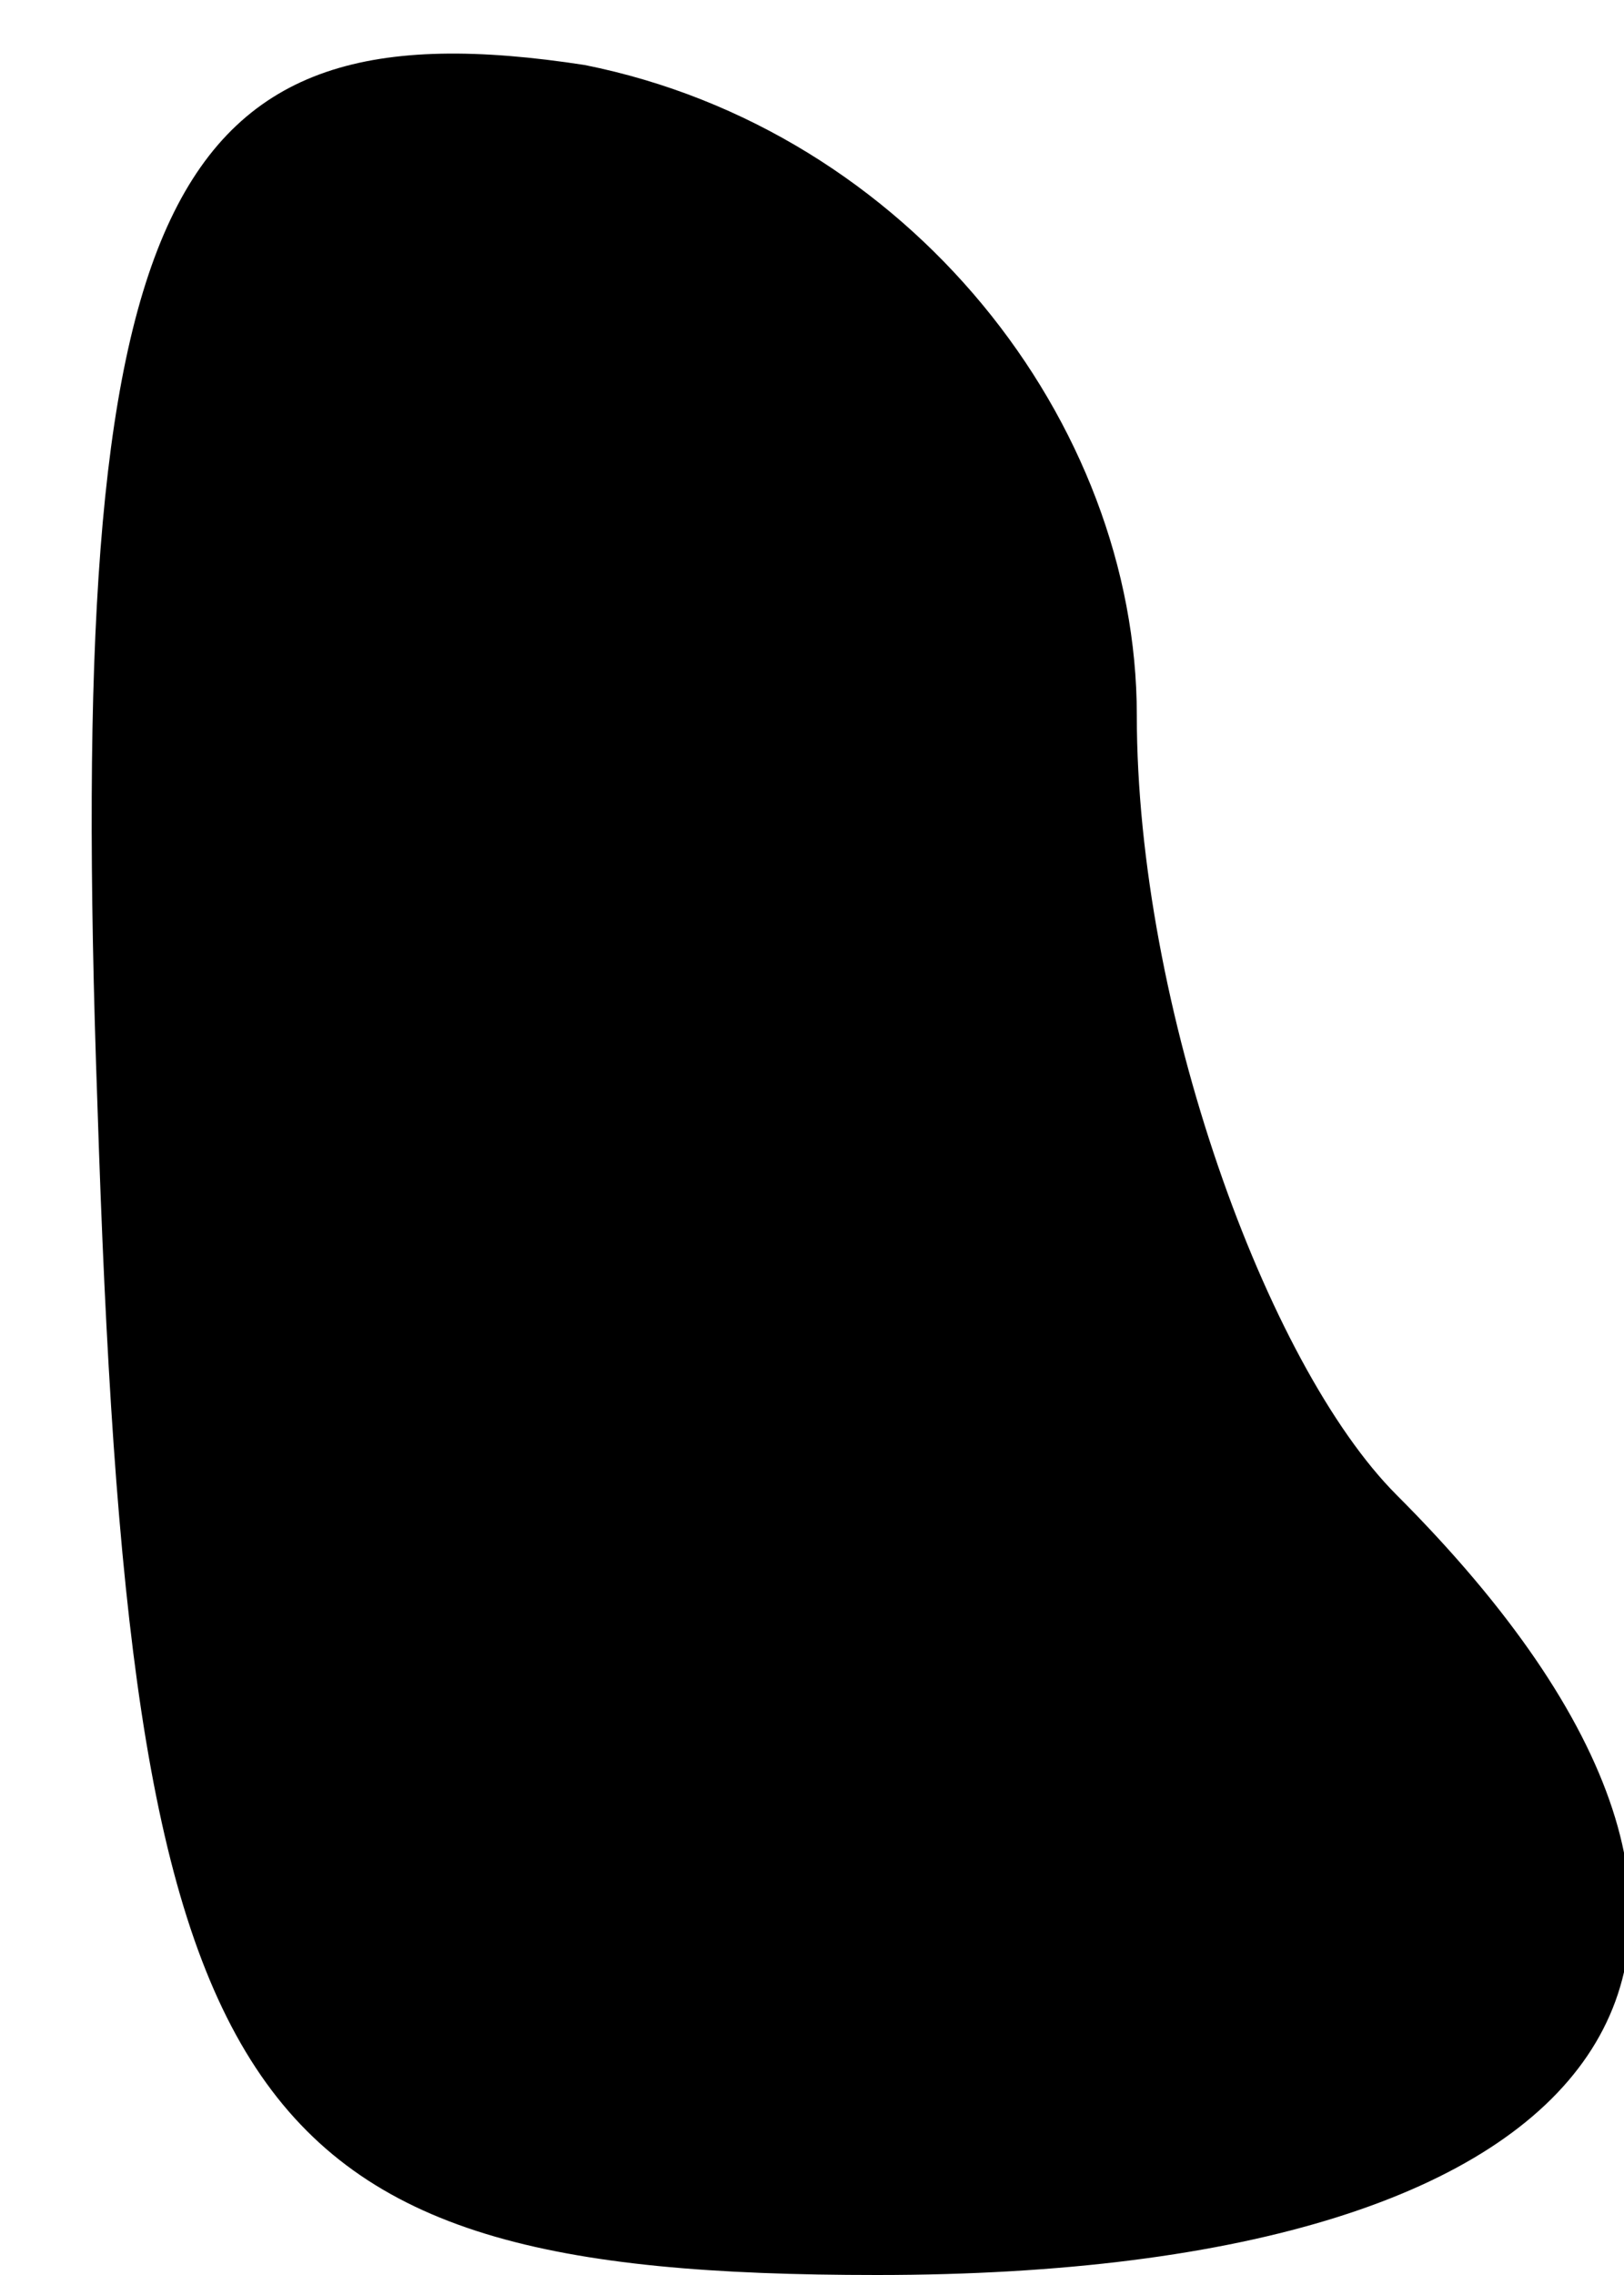 <?xml version="1.0" standalone="no"?>
<!DOCTYPE svg PUBLIC "-//W3C//DTD SVG 20010904//EN"
 "http://www.w3.org/TR/2001/REC-SVG-20010904/DTD/svg10.dtd">
<svg version="1.0" xmlns="http://www.w3.org/2000/svg"
 width="5pt" height="7pt" viewBox="0 0 5 7"
 preserveAspectRatio="xMidYMid meet">
<g transform="translate(0,7) scale(0.1,-0.1)"
fill="#000000" stroke="none">
<path fill="#000000" stroke="none" d="M3 36 c1 -31 4 -36 24 -36 23 0 30 10
16 24 -4 4 -8 15 -8 24 0 9 -7 18 -17 20 -13 2 -16 -4 -15 -32z"/>
</g>
</svg>

